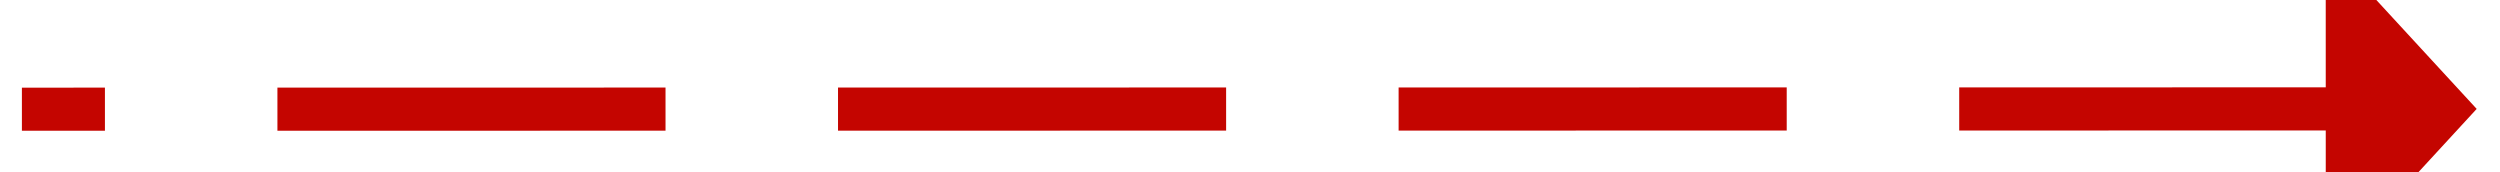 ﻿<?xml version="1.0" encoding="utf-8"?>
<svg version="1.1" xmlns:xlink="http://www.w3.org/1999/xlink" width="116px" height="8px" viewBox="472 556  116 8" xmlns="http://www.w3.org/2000/svg">
  <g transform="matrix(0.624 0.782 -0.782 0.624 637.246 -203.543 )">
    <path d="M 562.258 520.69  L 495 605  " stroke-width="2" stroke-dasharray="18,8" stroke="#c40500" fill="none" />
    <path d="M 567.576 526.212  L 566 516  L 555.694 516.733  L 567.576 526.212  Z " fill-rule="nonzero" fill="#c40500" stroke="none" />
  </g>
</svg>